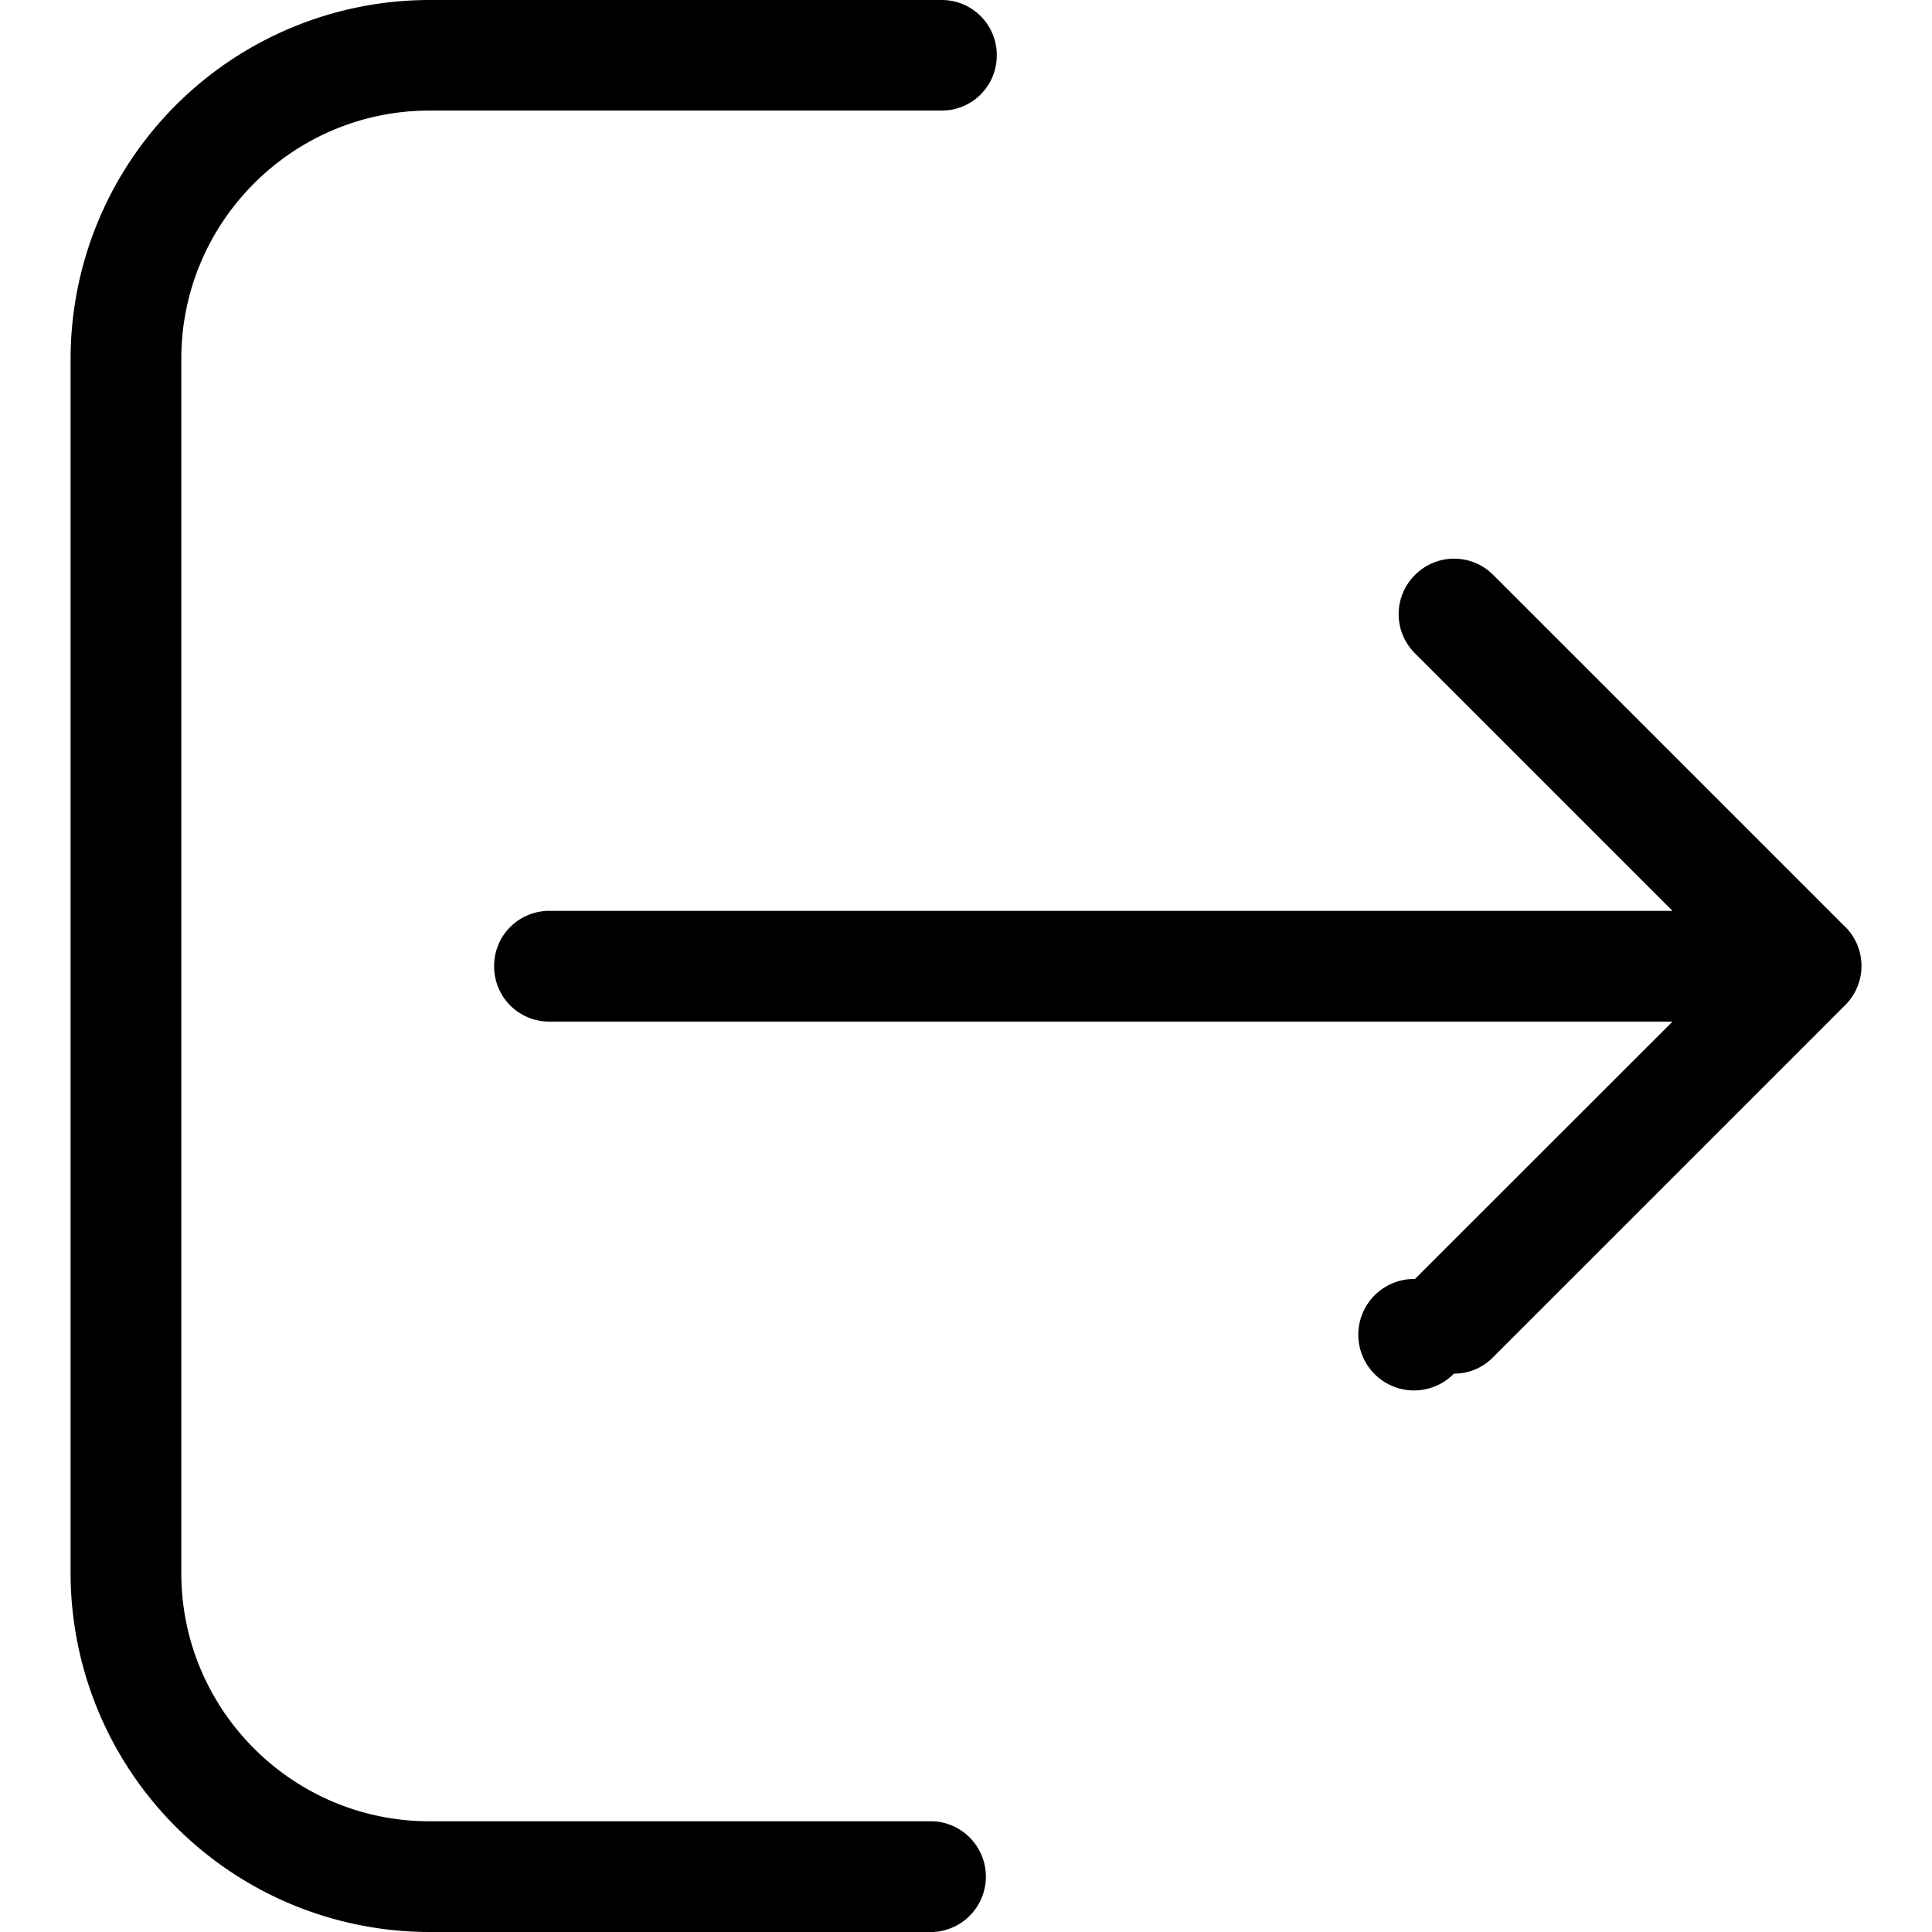 <svg width="13" height="13" viewBox="0 0 13 13" xmlns="http://www.w3.org/2000/svg"><path d="M6.28 12.255H2.89c-.922 0-1.67-.75-1.67-1.669V2.414c0-.921.75-1.67 1.67-1.67h3.445a.37.37 0 0 0 .372-.372A.37.37 0 0 0 6.335 0H2.889A2.417 2.417 0 0 0 .475 2.414v8.172A2.417 2.417 0 0 0 2.89 13h3.39a.373.373 0 0 0 0-.745z"/><path d="M12.416 6.237l-2.368-2.368a.371.371 0 0 0-.527 0 .371.371 0 0 0 0 .527l1.733 1.733H3.697a.37.37 0 0 0-.372.372.37.37 0 0 0 .372.373h7.557L9.521 8.606a.375.375 0 1 0 .262.637c.094 0 .19-.035.263-.11l2.367-2.367a.372.372 0 0 0 .003-.53z"/></svg>
